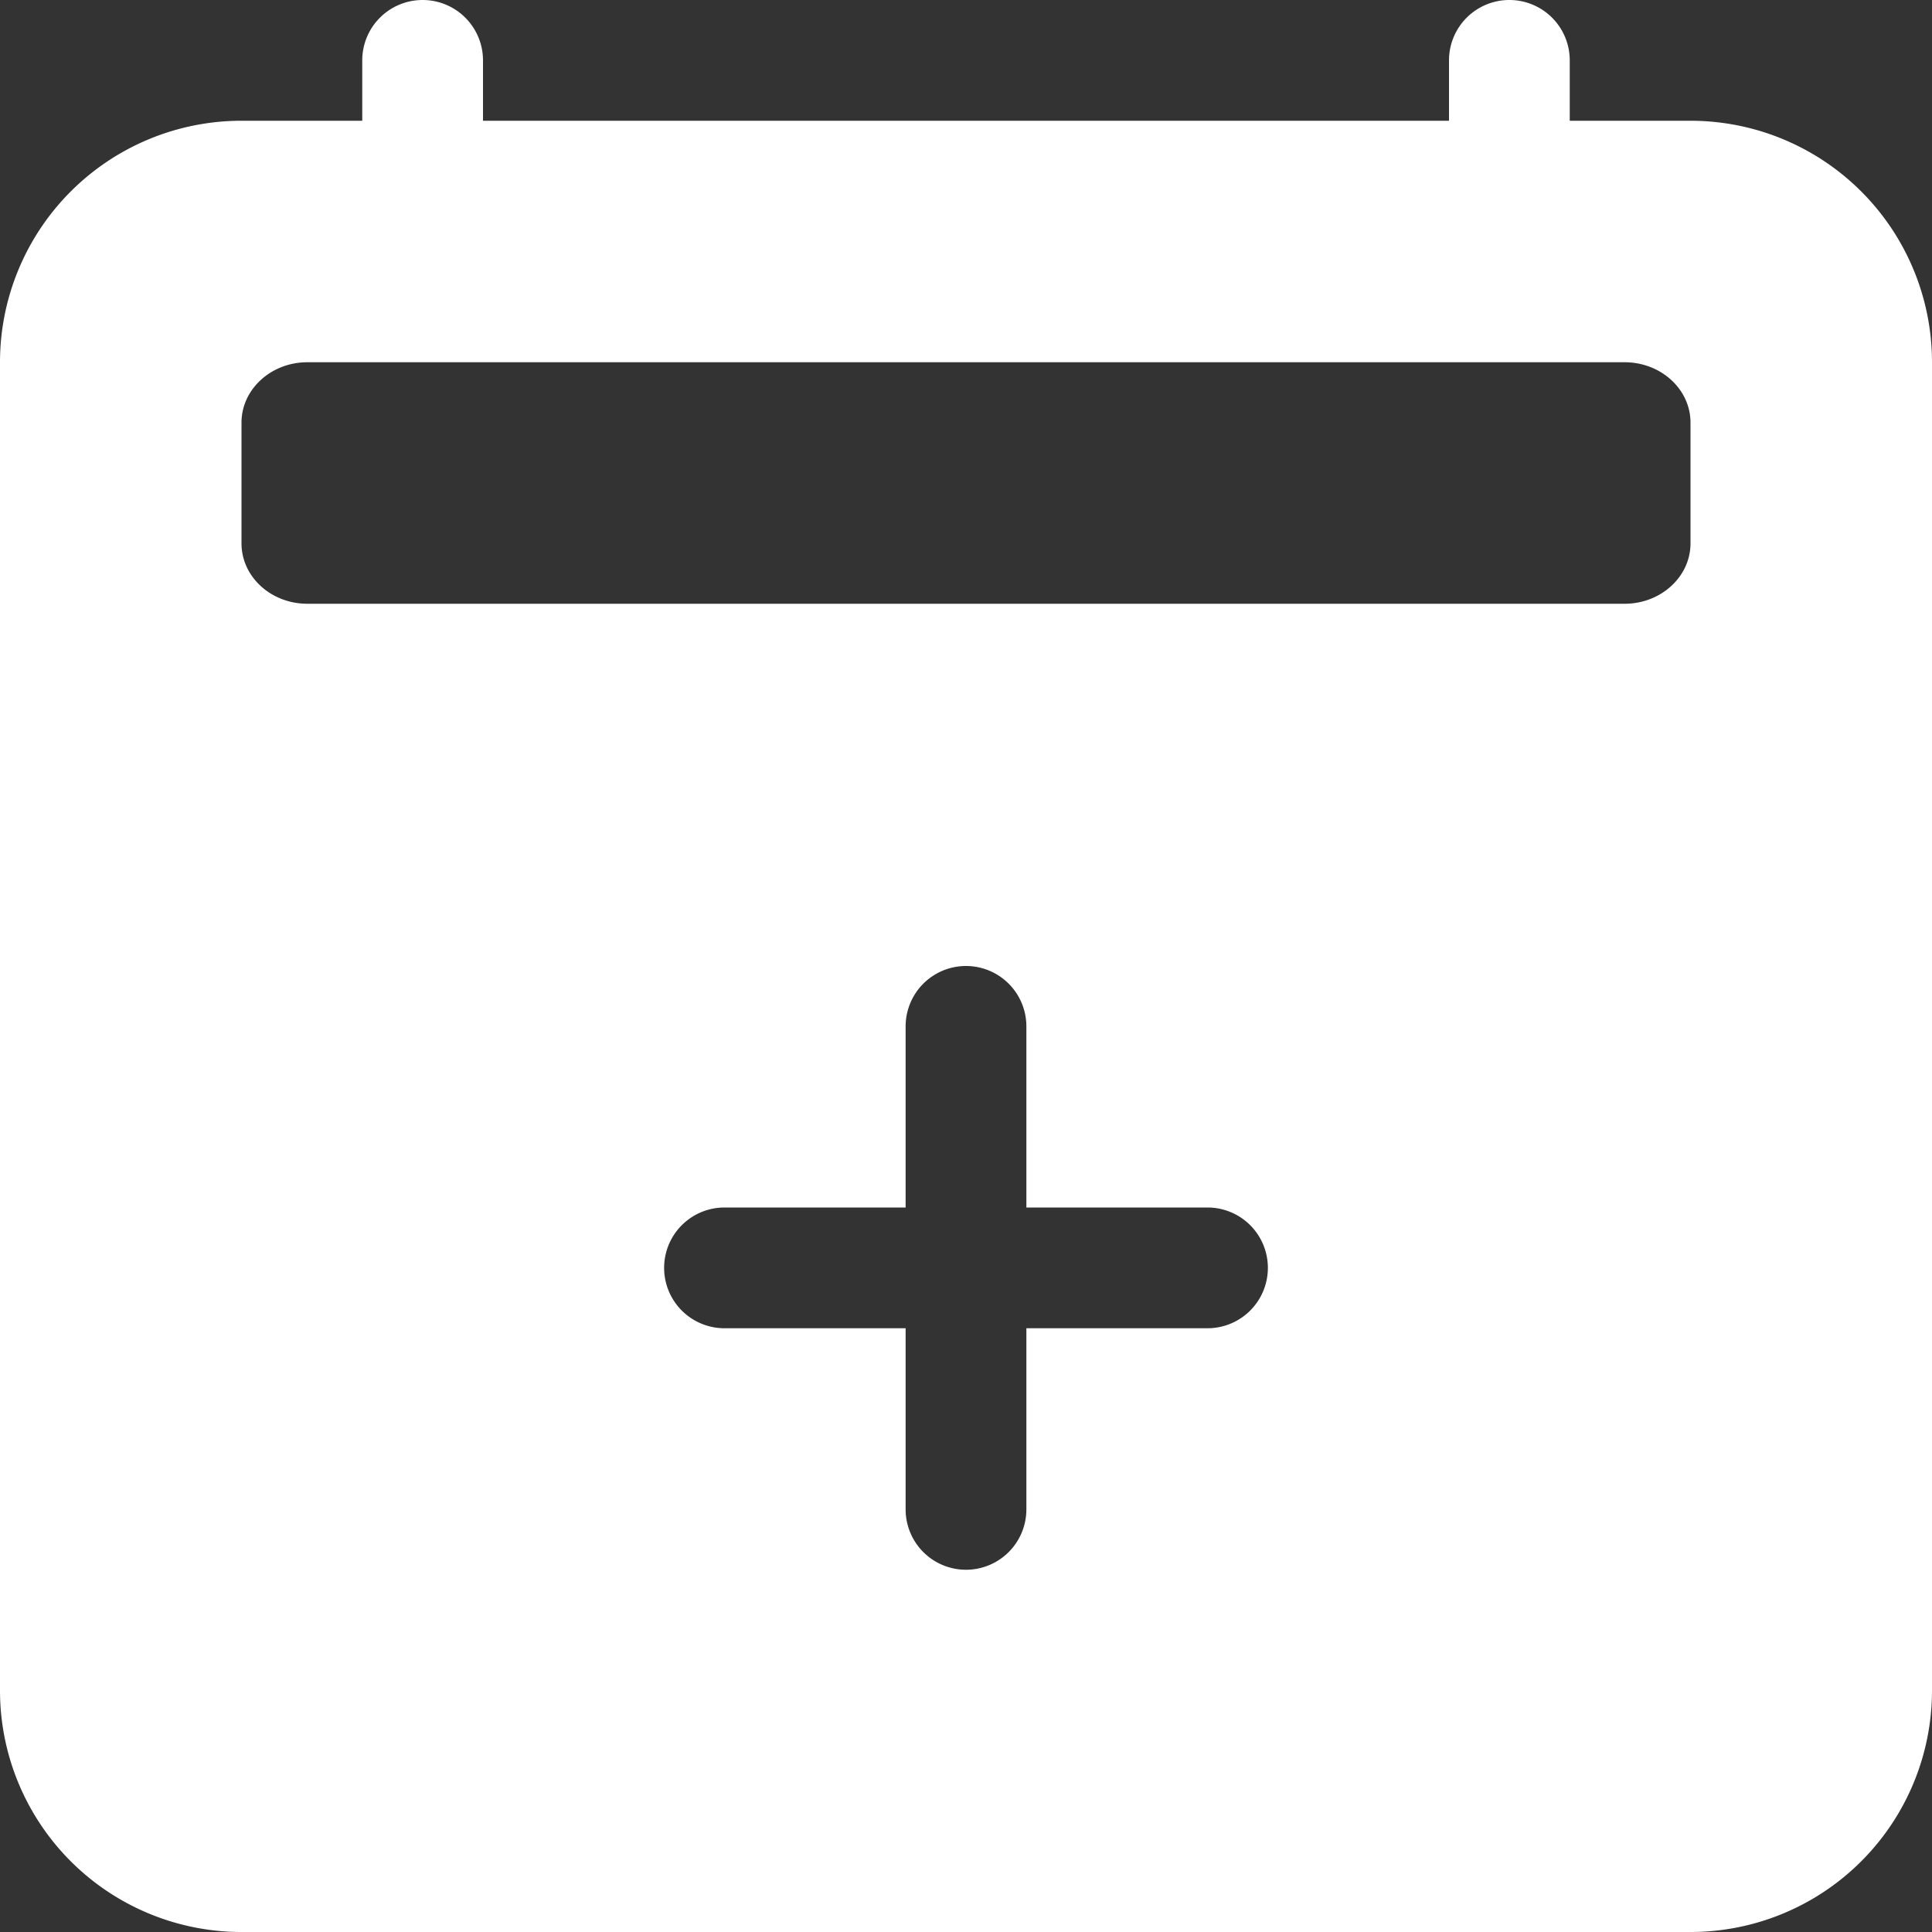 <svg xmlns="http://www.w3.org/2000/svg" width="72" height="72" fill="white" class="bi bi-calendar2-plus-fill" viewBox="0 0 16 16">
  <rect x="0" y="0" width="16" height="16" fill="#333333" stroke="none"/>
  <path d="M3.5 0a.5.5 0 0 1 .5.5V1h8V.5a.5.5 0 0 1 1 0V1h1a2 2 0 0 1 2 2v11a2 2 0 0 1-2 2H2a2 2 0 0 1-2-2V3a2 2 0 0 1 2-2h1V.5a.5.5 0 0 1 .5-.5M2 3.5v1c0 .276.244.5.545.5h10.91c.3 0 .545-.224.545-.5v-1c0-.276-.244-.5-.546-.5H2.545c-.3 0-.545.224-.545.5m6.5 5a.5.5 0 0 0-1 0V10H6a.5.5 0 0 0 0 1h1.5v1.5a.5.5 0 0 0 1 0V11H10a.5.5 0 0 0 0-1H8.5z"/>
</svg>